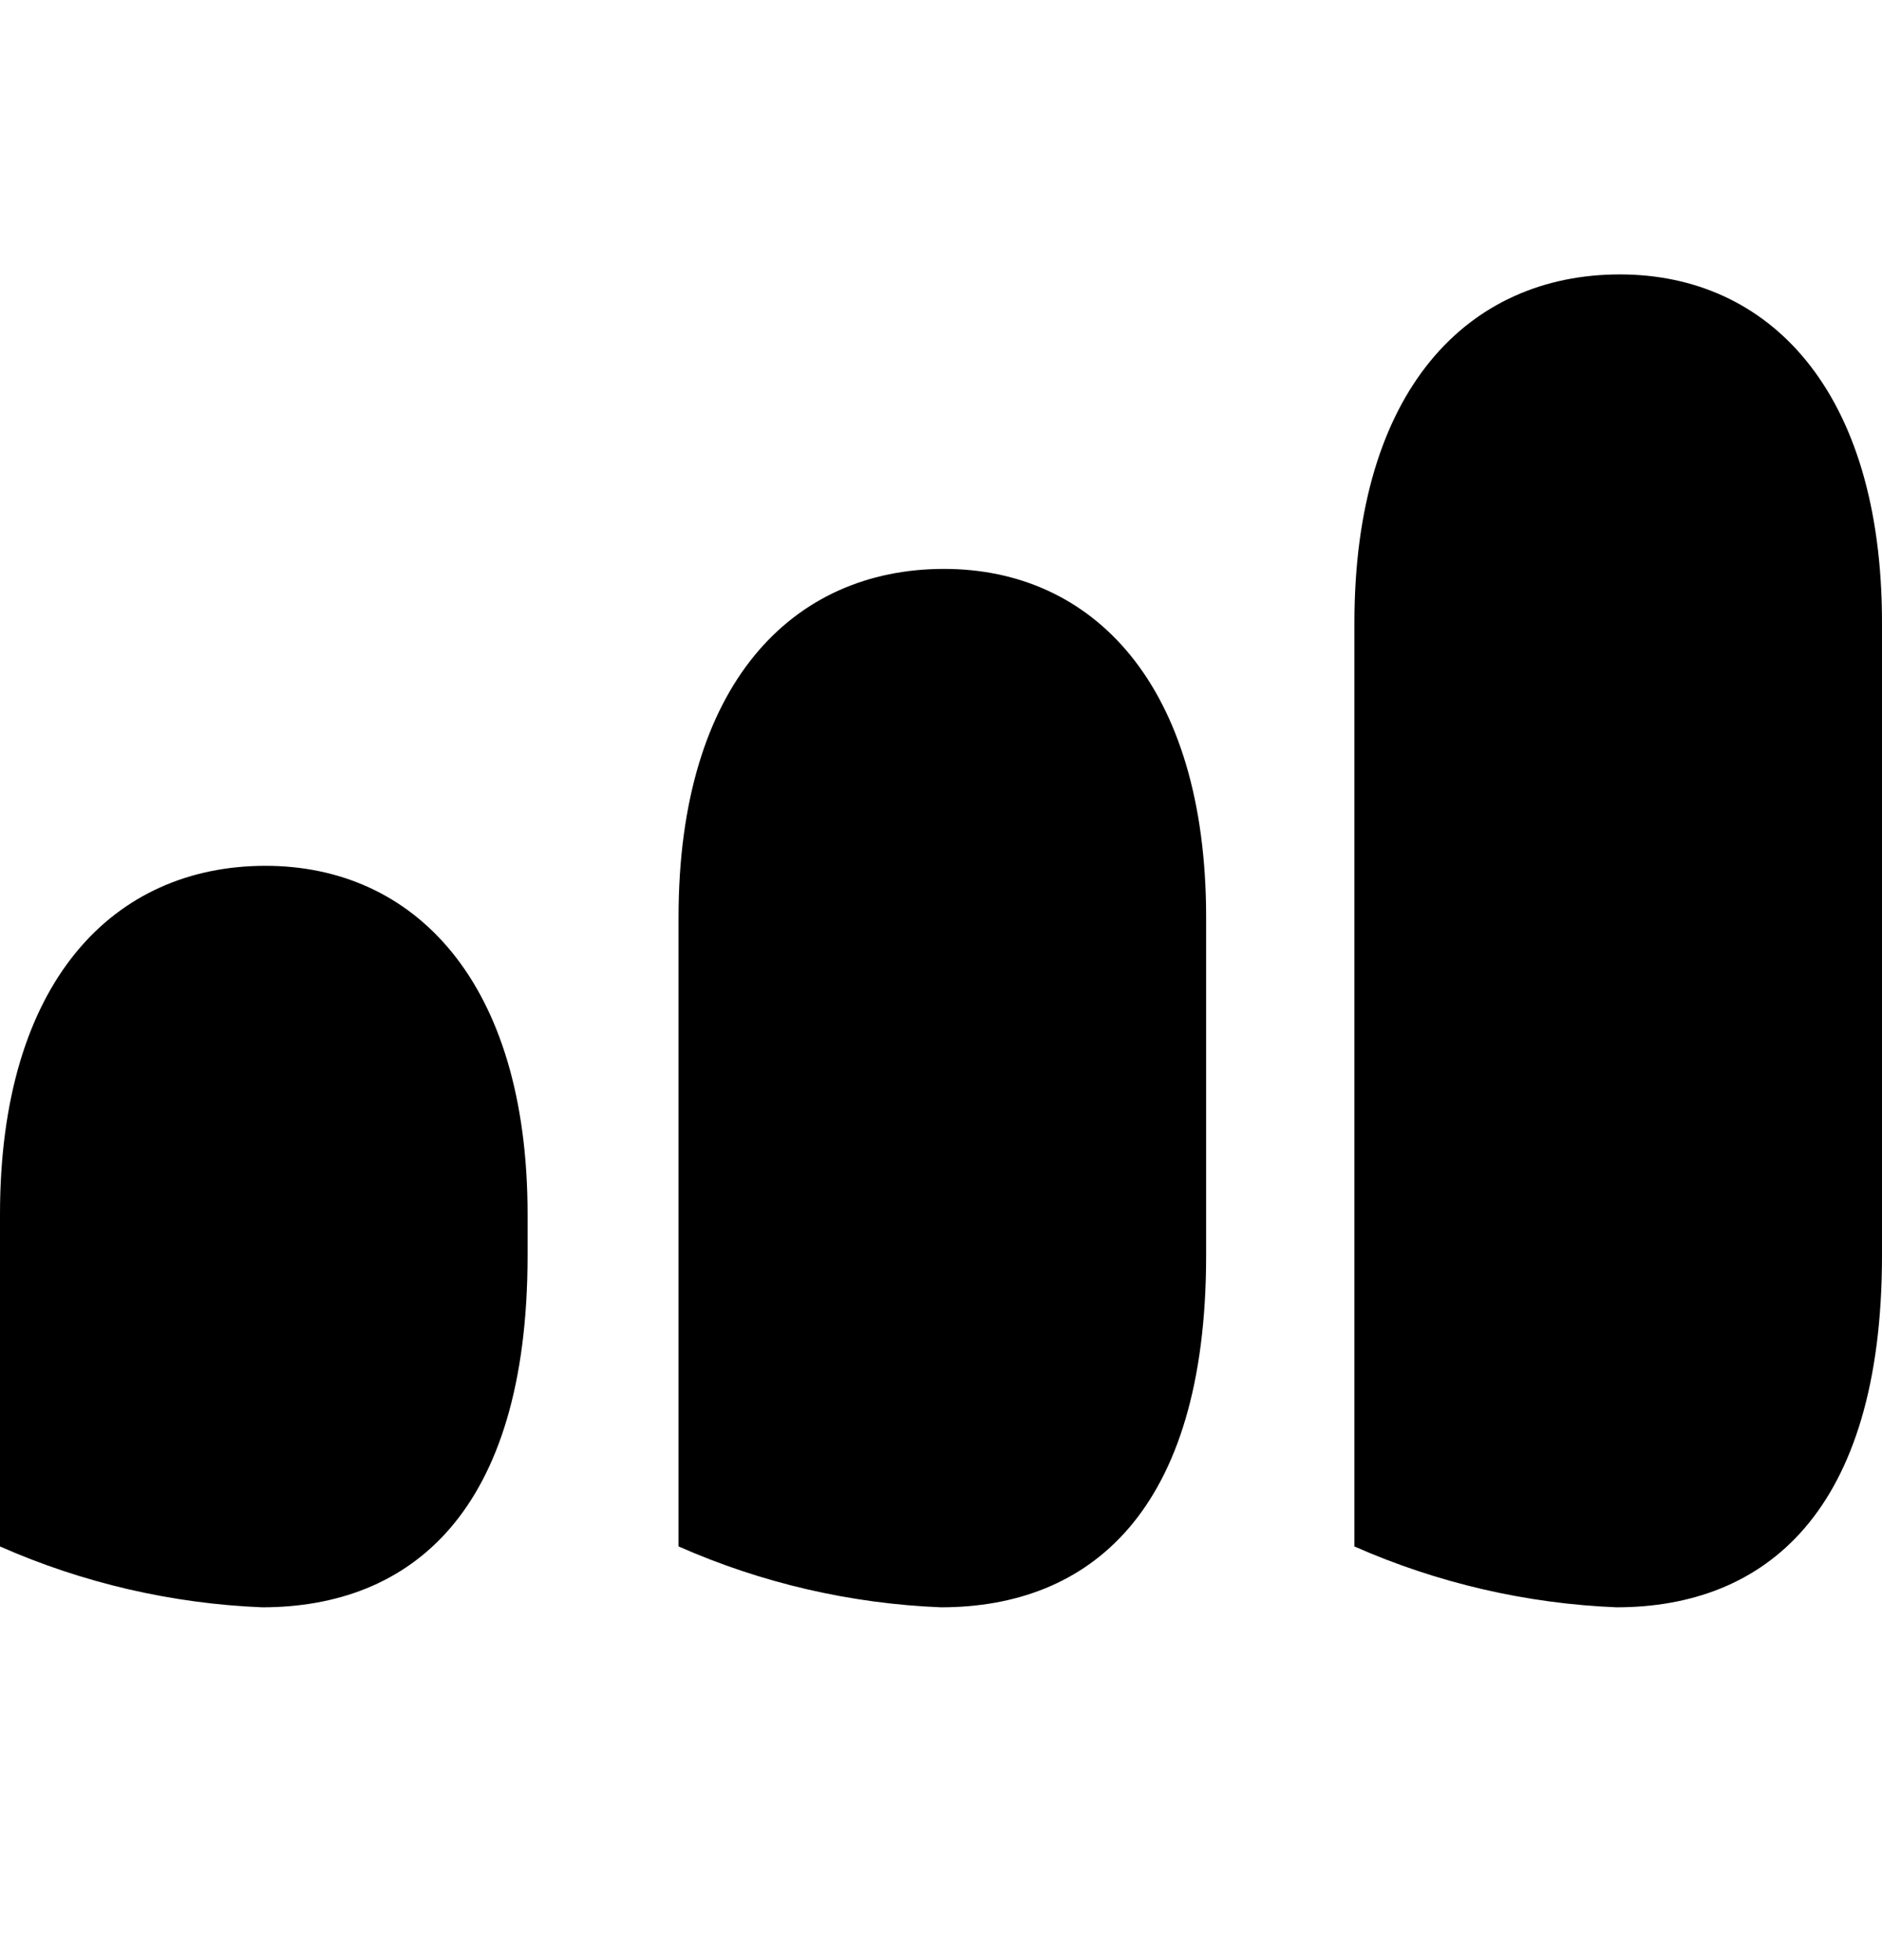 <svg width="24" height="25" viewBox="0 0 24 25" fill="none" xmlns="http://www.w3.org/2000/svg">
<path d="M17.272 19.724V7.943C17.272 4.968 18.724 3.5 20.658 3.5C22.549 3.5 24 4.968 24 7.943V16.012C24 19.293 22.505 20.5 20.614 20.5C19.461 20.453 18.327 20.19 17.272 19.724ZM8.653 19.724V11.7C8.653 8.724 10.104 7.256 12.039 7.256C13.93 7.256 15.381 8.724 15.381 11.7V16.015C15.381 19.293 13.886 20.5 12 20.5C10.846 20.454 9.711 20.191 8.654 19.724H8.653ZM0 19.724V15.487C0 12.511 1.452 11.043 3.386 11.043C5.277 11.043 6.728 12.511 6.728 15.487V16.012C6.728 19.293 5.234 20.5 3.342 20.5C2.189 20.453 1.055 20.19 0 19.724H0Z" fill="black"/>
</svg>
